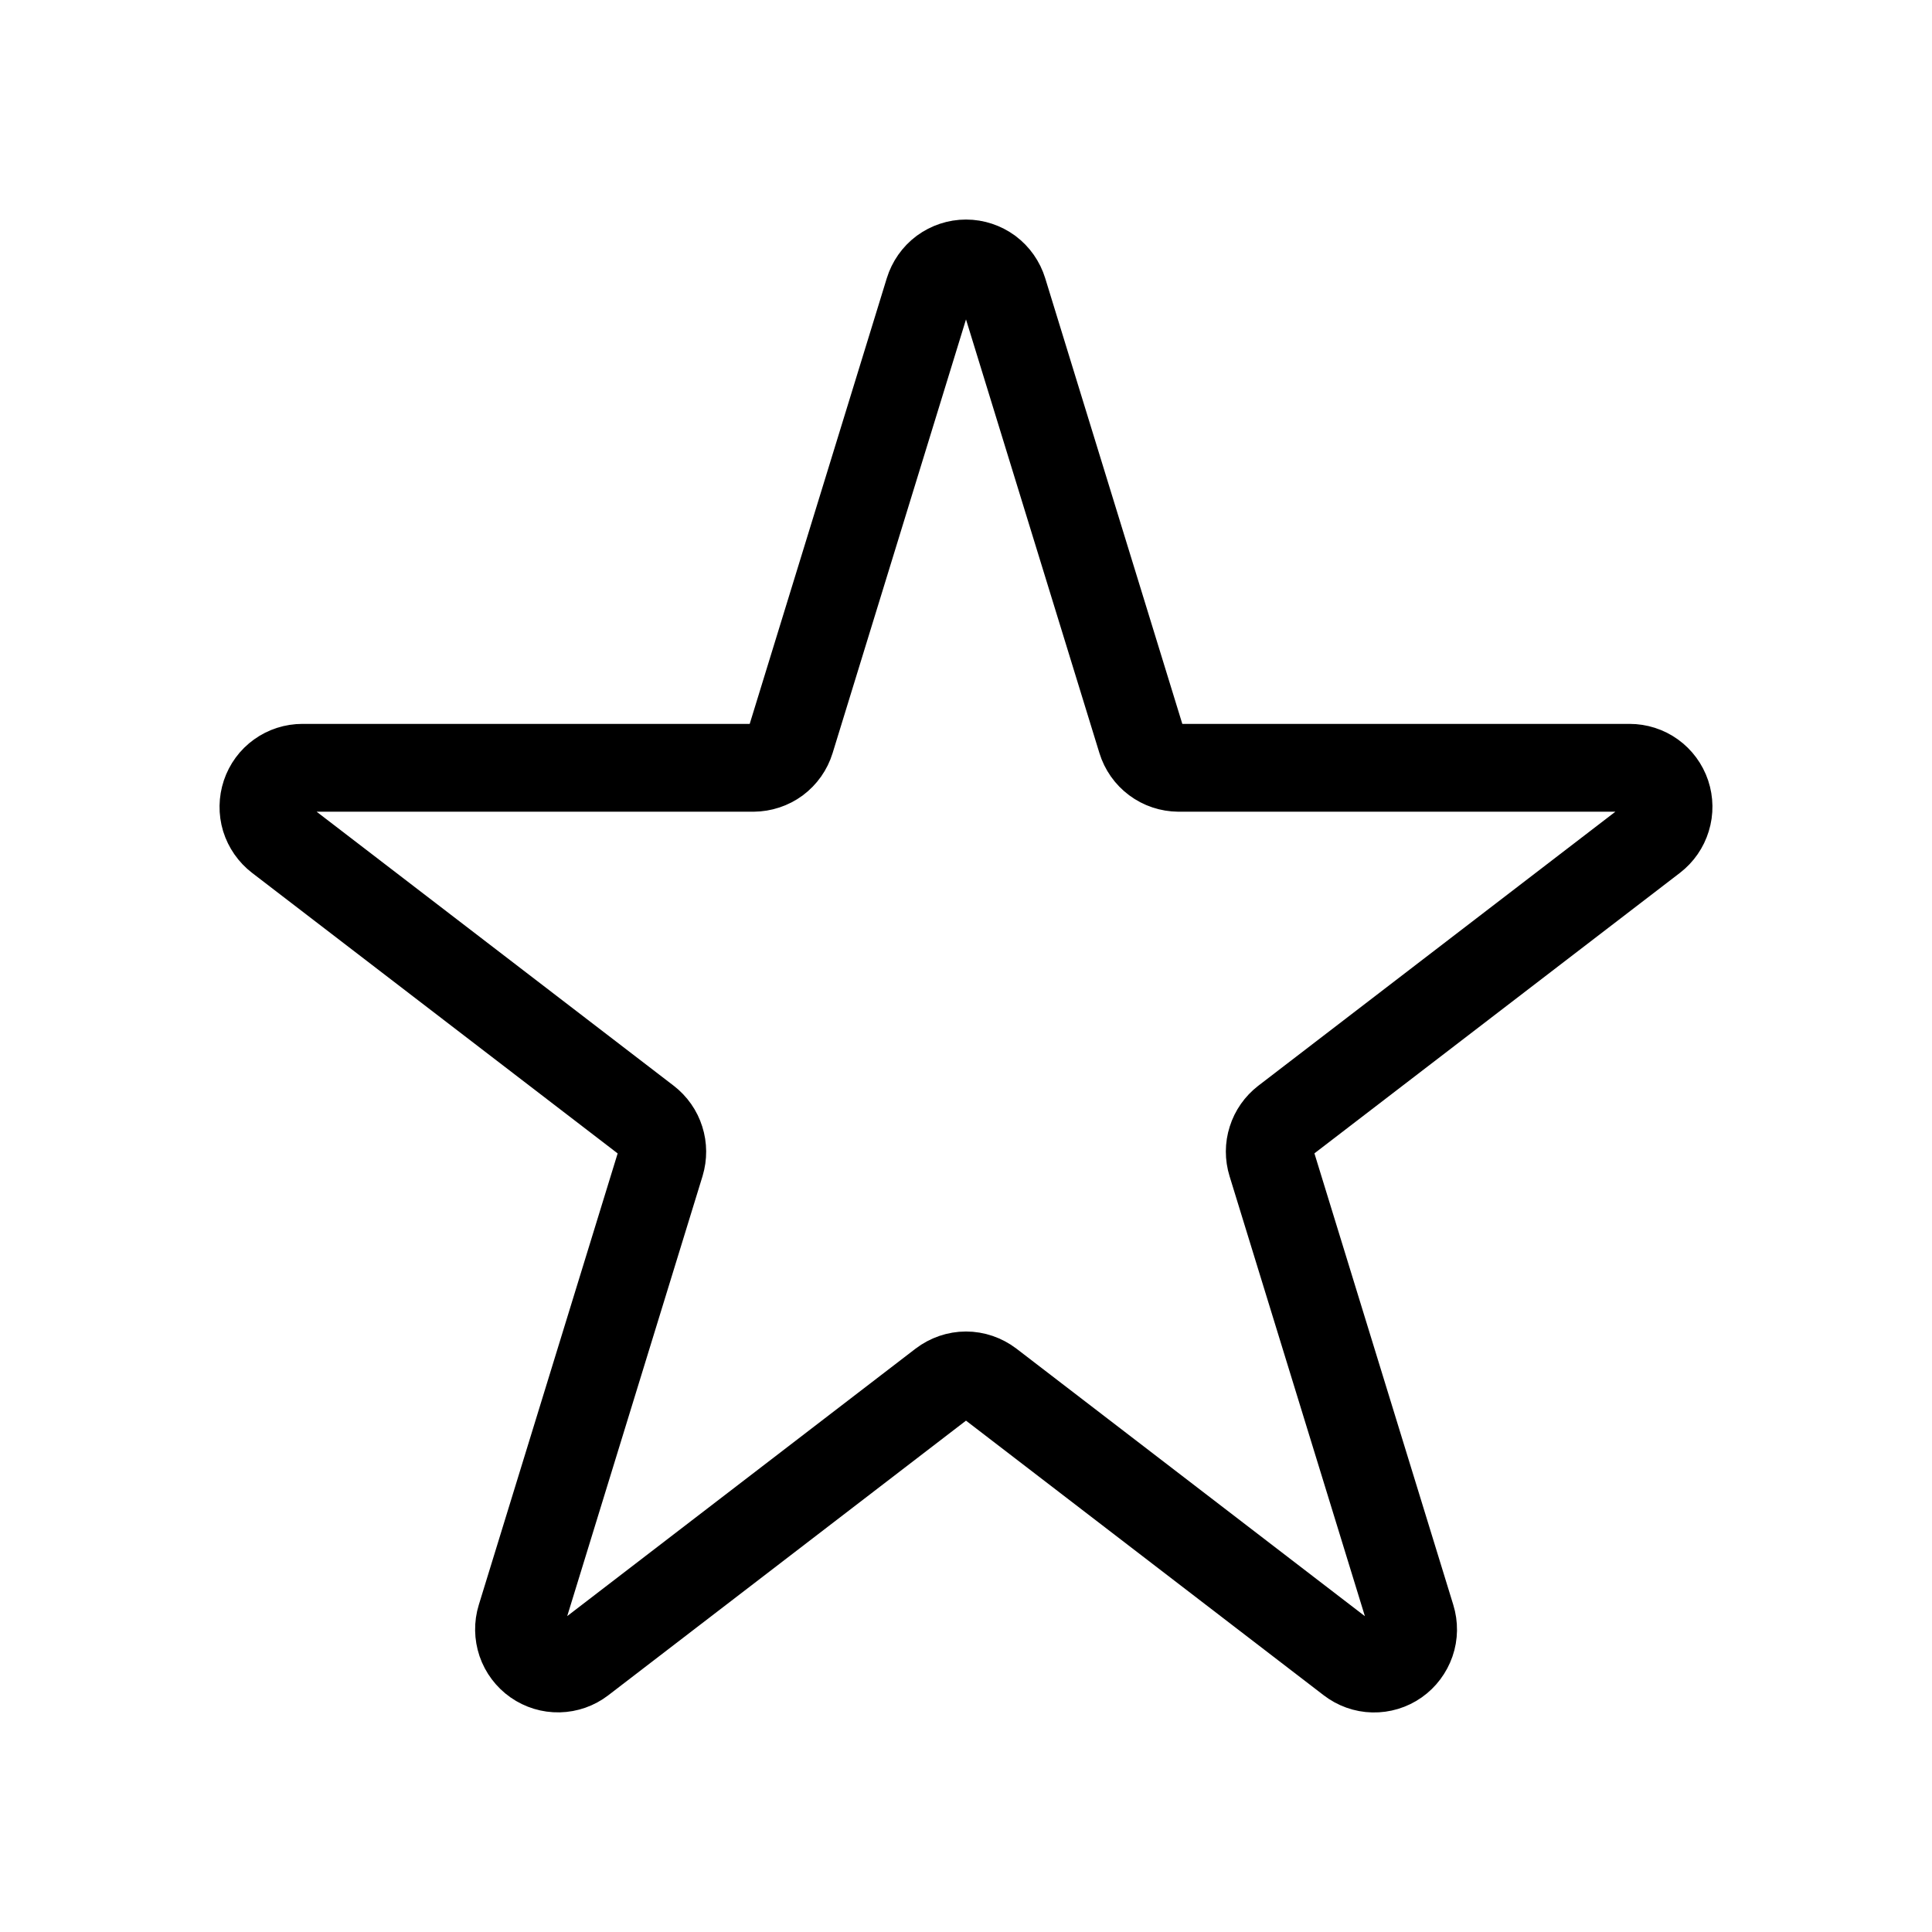 <svg width="22" height="22" viewBox="0 0 22 22" fill="none" xmlns="http://www.w3.org/2000/svg">
<path d="M10.576 3.315C10.604 3.224 10.66 3.144 10.736 3.087C10.813 3.031 10.905 3 11 3C11.095 3 11.187 3.031 11.264 3.087C11.34 3.144 11.396 3.224 11.424 3.315L12.997 8.428C13.025 8.519 13.081 8.599 13.157 8.655C13.233 8.712 13.325 8.742 13.42 8.743H18.556C18.649 8.743 18.74 8.772 18.815 8.826C18.89 8.88 18.947 8.957 18.977 9.046C19.006 9.134 19.008 9.229 18.98 9.319C18.953 9.408 18.899 9.486 18.825 9.543L14.633 12.76C14.561 12.816 14.507 12.892 14.48 12.979C14.452 13.065 14.452 13.159 14.479 13.246L16.071 18.422C16.099 18.513 16.098 18.61 16.067 18.699C16.036 18.788 15.978 18.866 15.901 18.92C15.824 18.974 15.732 19.002 15.637 19C15.543 18.998 15.452 18.965 15.378 18.908L11.27 15.754C11.192 15.695 11.097 15.662 11 15.662C10.903 15.662 10.808 15.695 10.73 15.754L6.622 18.908C6.548 18.965 6.457 18.997 6.363 18.999C6.269 19.001 6.177 18.973 6.1 18.919C6.023 18.865 5.965 18.788 5.934 18.698C5.904 18.609 5.902 18.512 5.93 18.422L7.522 13.246C7.548 13.159 7.548 13.065 7.52 12.979C7.493 12.892 7.439 12.816 7.367 12.76L3.175 9.543C3.101 9.486 3.047 9.408 3.019 9.319C2.992 9.229 2.994 9.134 3.023 9.046C3.053 8.957 3.109 8.88 3.185 8.826C3.26 8.772 3.351 8.743 3.444 8.743H8.58C8.675 8.742 8.767 8.712 8.843 8.656C8.919 8.599 8.975 8.52 9.003 8.429L10.576 3.315V3.315Z" stroke="black"/>
</svg>
